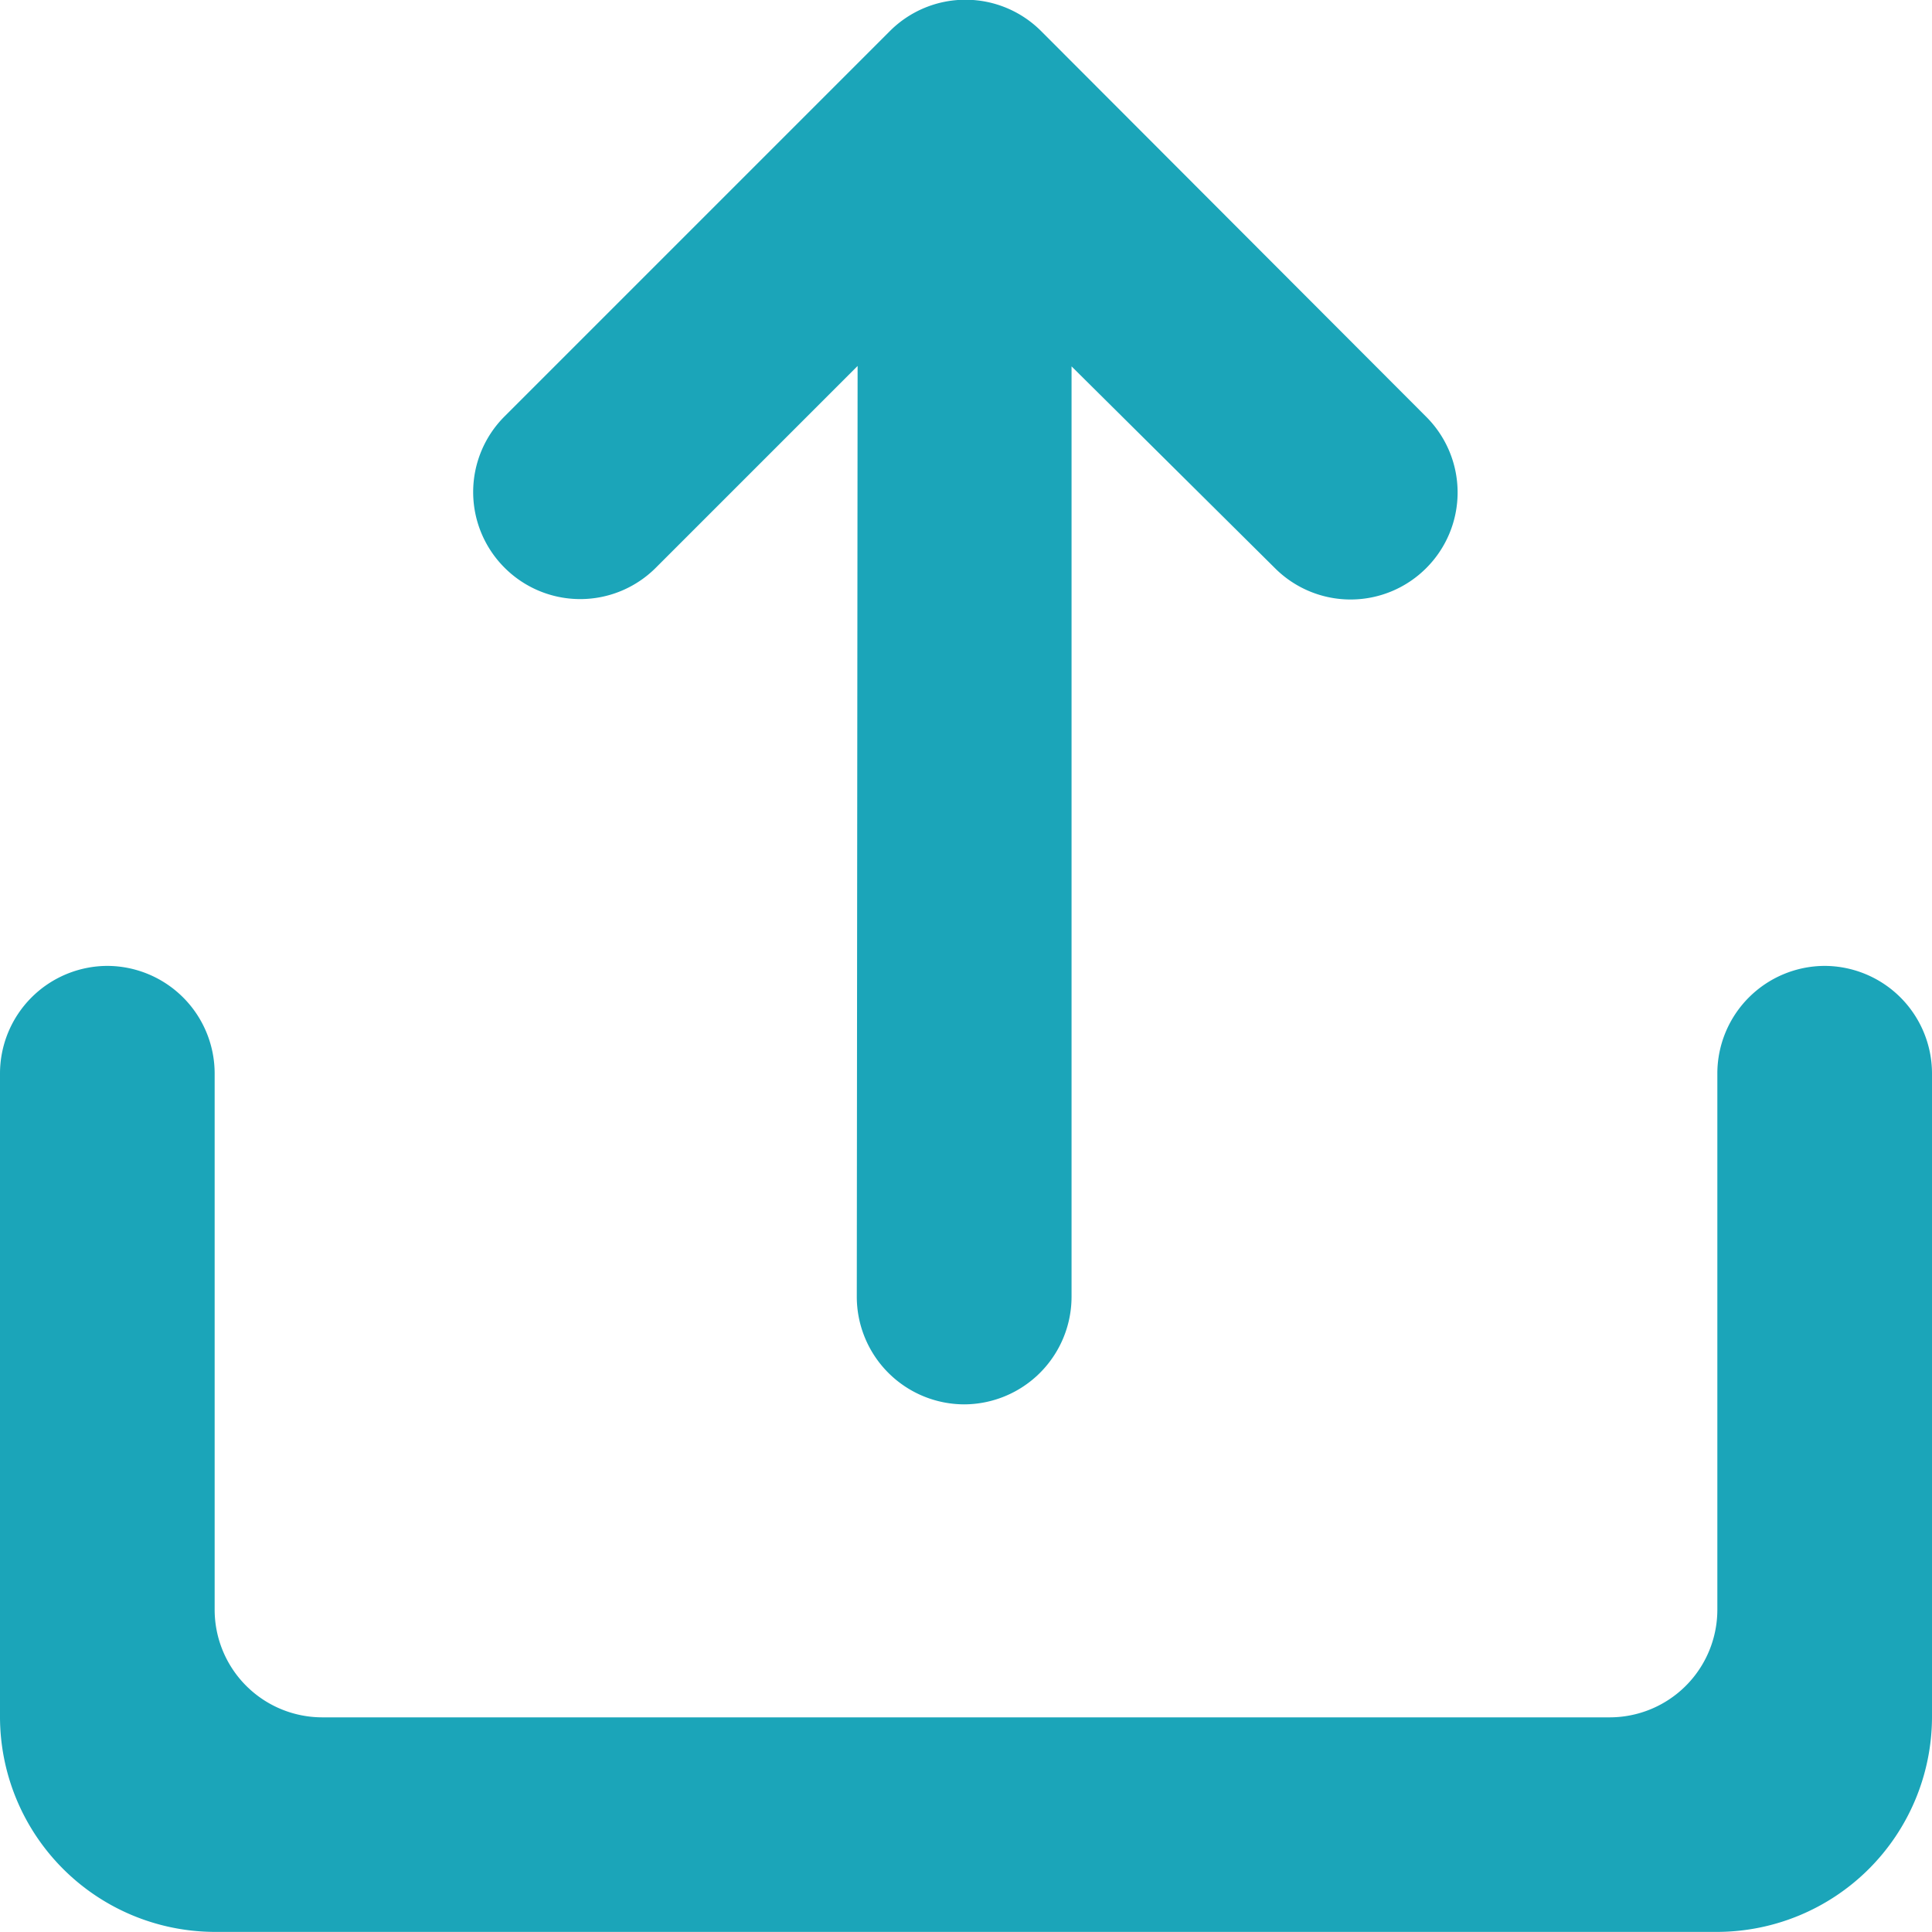 <svg xmlns="http://www.w3.org/2000/svg" width="19" height="18.999" viewBox="0 0 19 18.999"><path d="M-9.337,13.556v5.278a1.059,1.059,0,0,1-1.056,1.056H-23.059a1.059,1.059,0,0,1-1.056-1.056V13.556A1.059,1.059,0,0,0-25.17,12.5a1.059,1.059,0,0,0-1.056,1.056v6.333A2.117,2.117,0,0,0-24.115,22H-9.337a2.117,2.117,0,0,0,2.111-2.111V13.556A1.059,1.059,0,0,0-8.282,12.5,1.059,1.059,0,0,0-9.337,13.556ZM-17.792,6.6l-1.984,1.984a1.051,1.051,0,0,1-1.488,0,1.051,1.051,0,0,1,0-1.488l3.789-3.789a1.051,1.051,0,0,1,1.488,0L-12.2,7.1a1.051,1.051,0,0,1,0,1.488,1.051,1.051,0,0,1-1.488,0l-2-1.984v9.152a1.059,1.059,0,0,1-1.056,1.056,1.059,1.059,0,0,1-1.056-1.056Z" transform="translate(26.226 -3.001)" fill="#1ba5b9"/></svg>